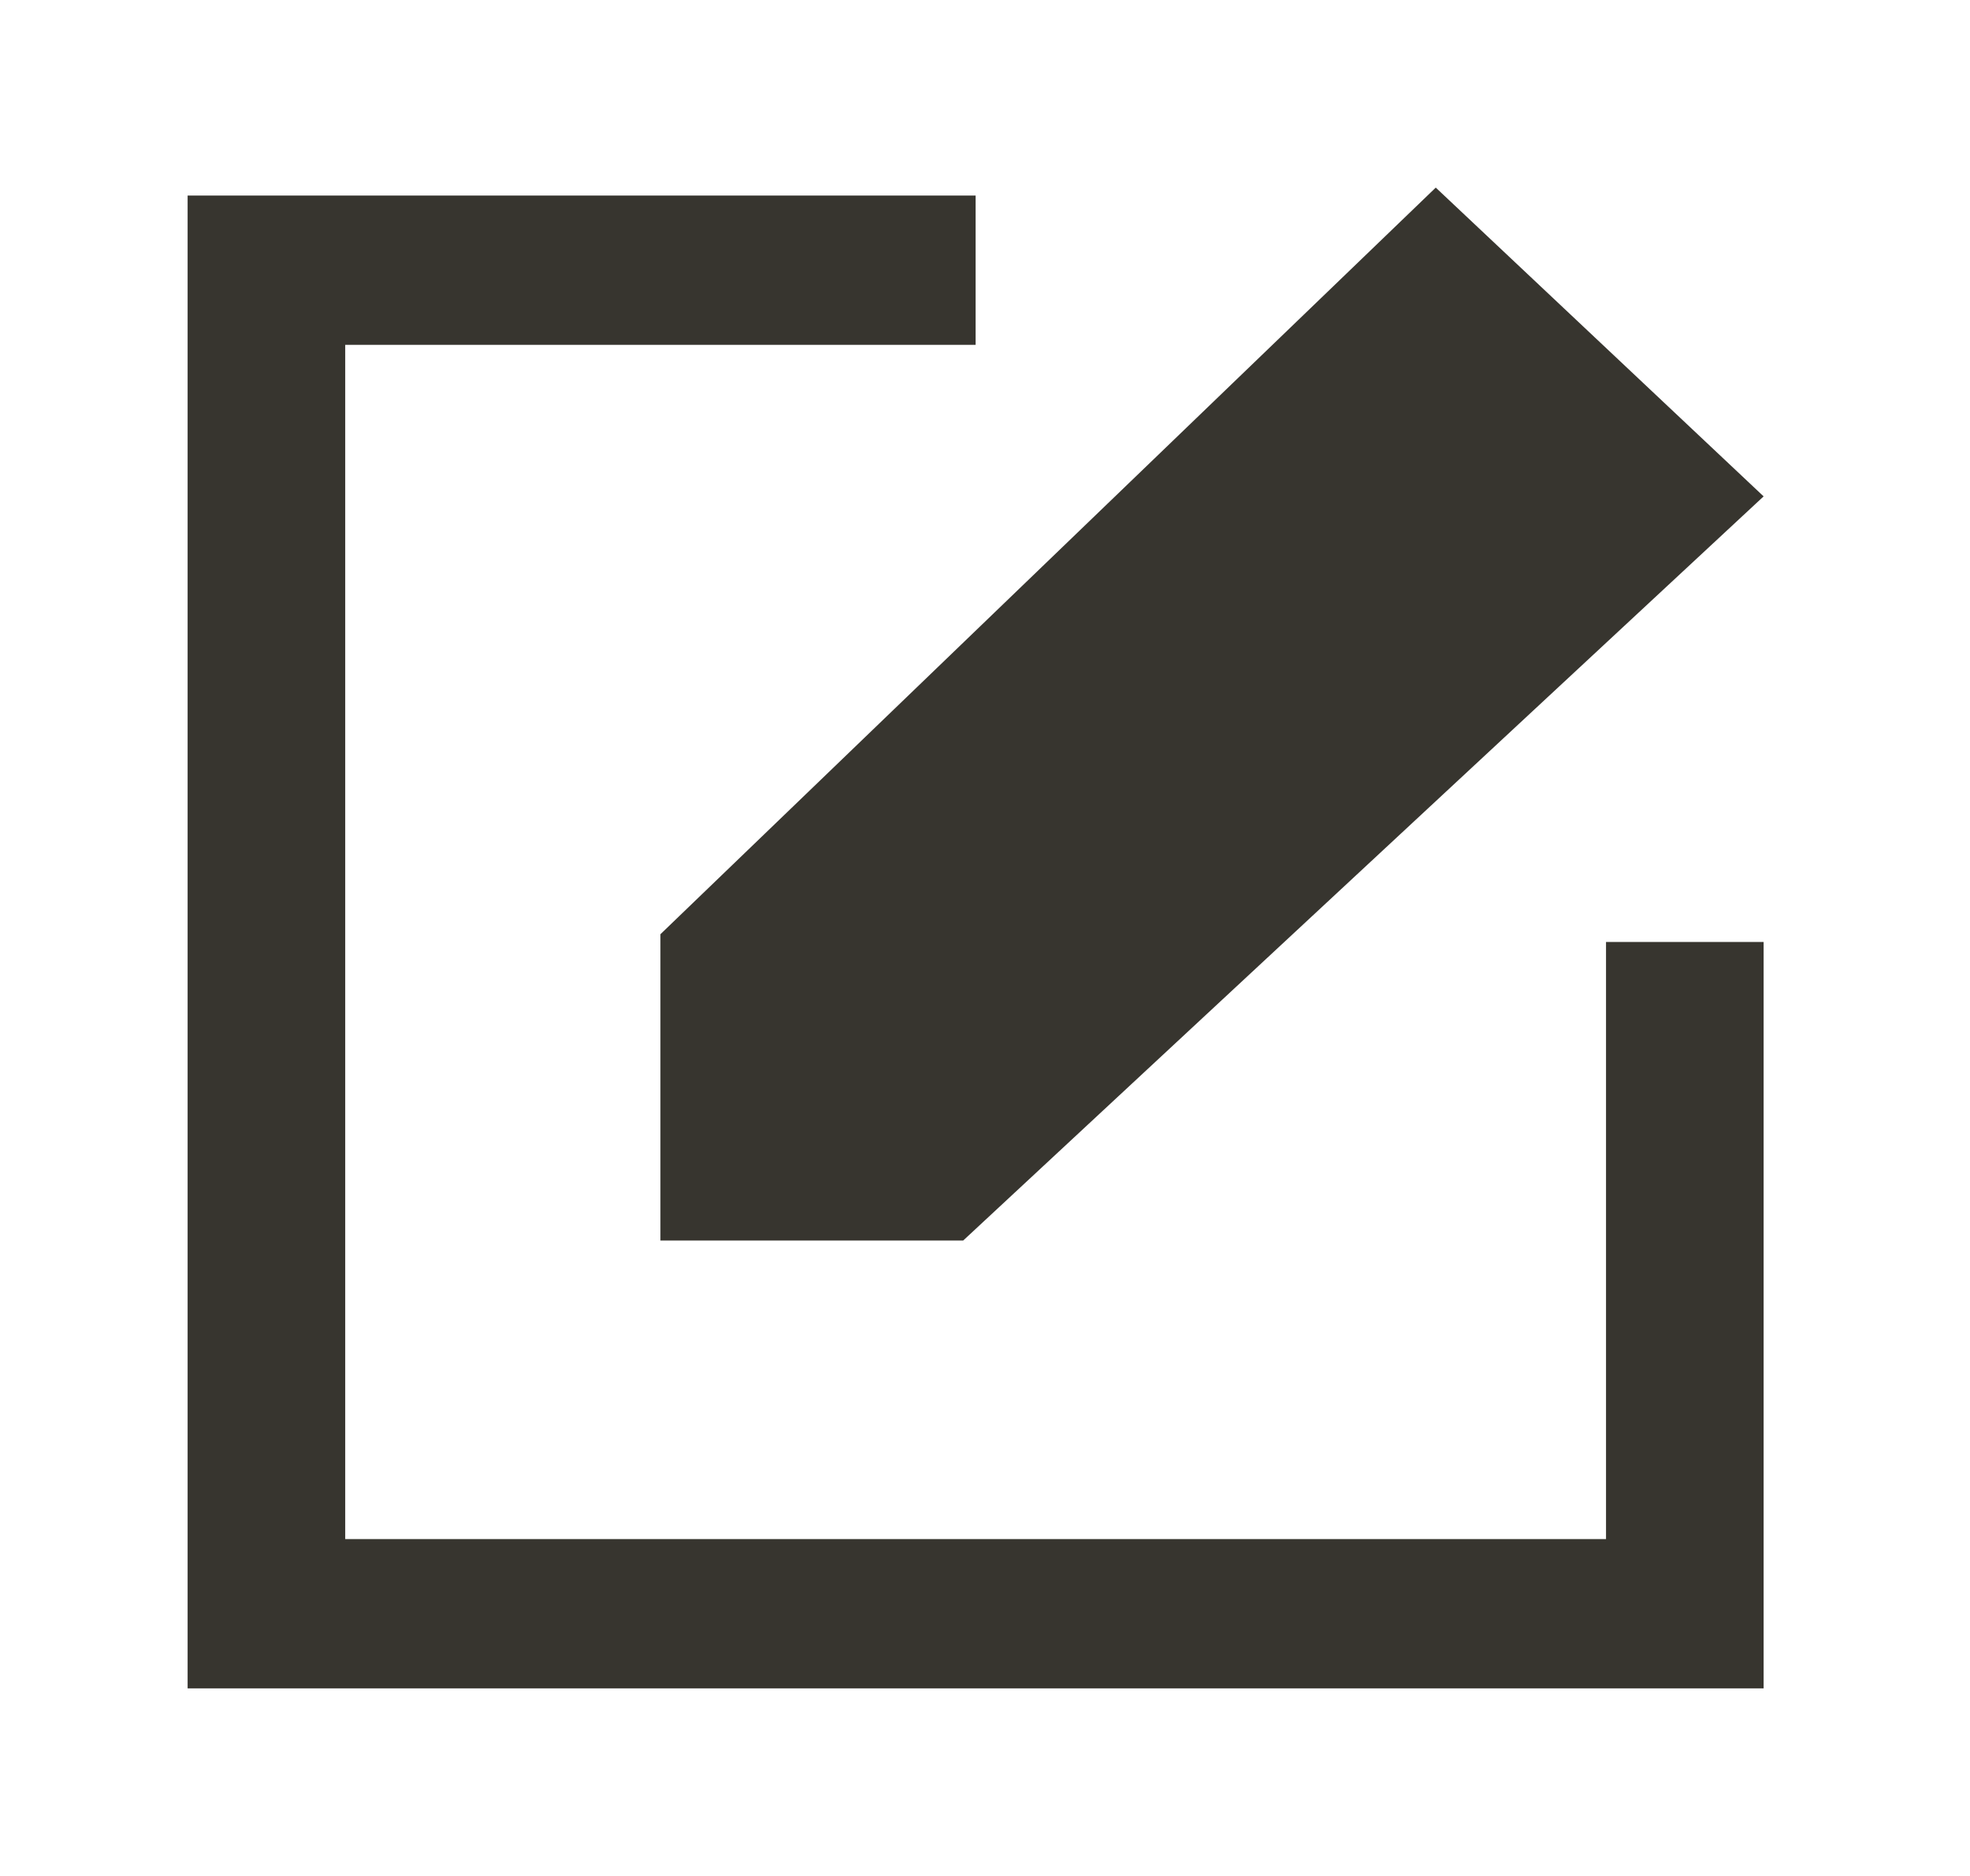 <!-- Generated by IcoMoon.io -->
<svg version="1.1" xmlns="http://www.w3.org/2000/svg" width="42" height="40" viewBox="0 0 42 40">
<title>mp-edit-</title>
<path fill="#37352f" d="M34.24 32.817h-26.88v-25.464h13.44v-3.183h-16.8v31.83h33.6v-15.915h-3.36v12.732zM14.080 19.92l16.53-15.92 6.99 6.584-17.065 15.867h-6.455v-6.531z"></path>
</svg>
